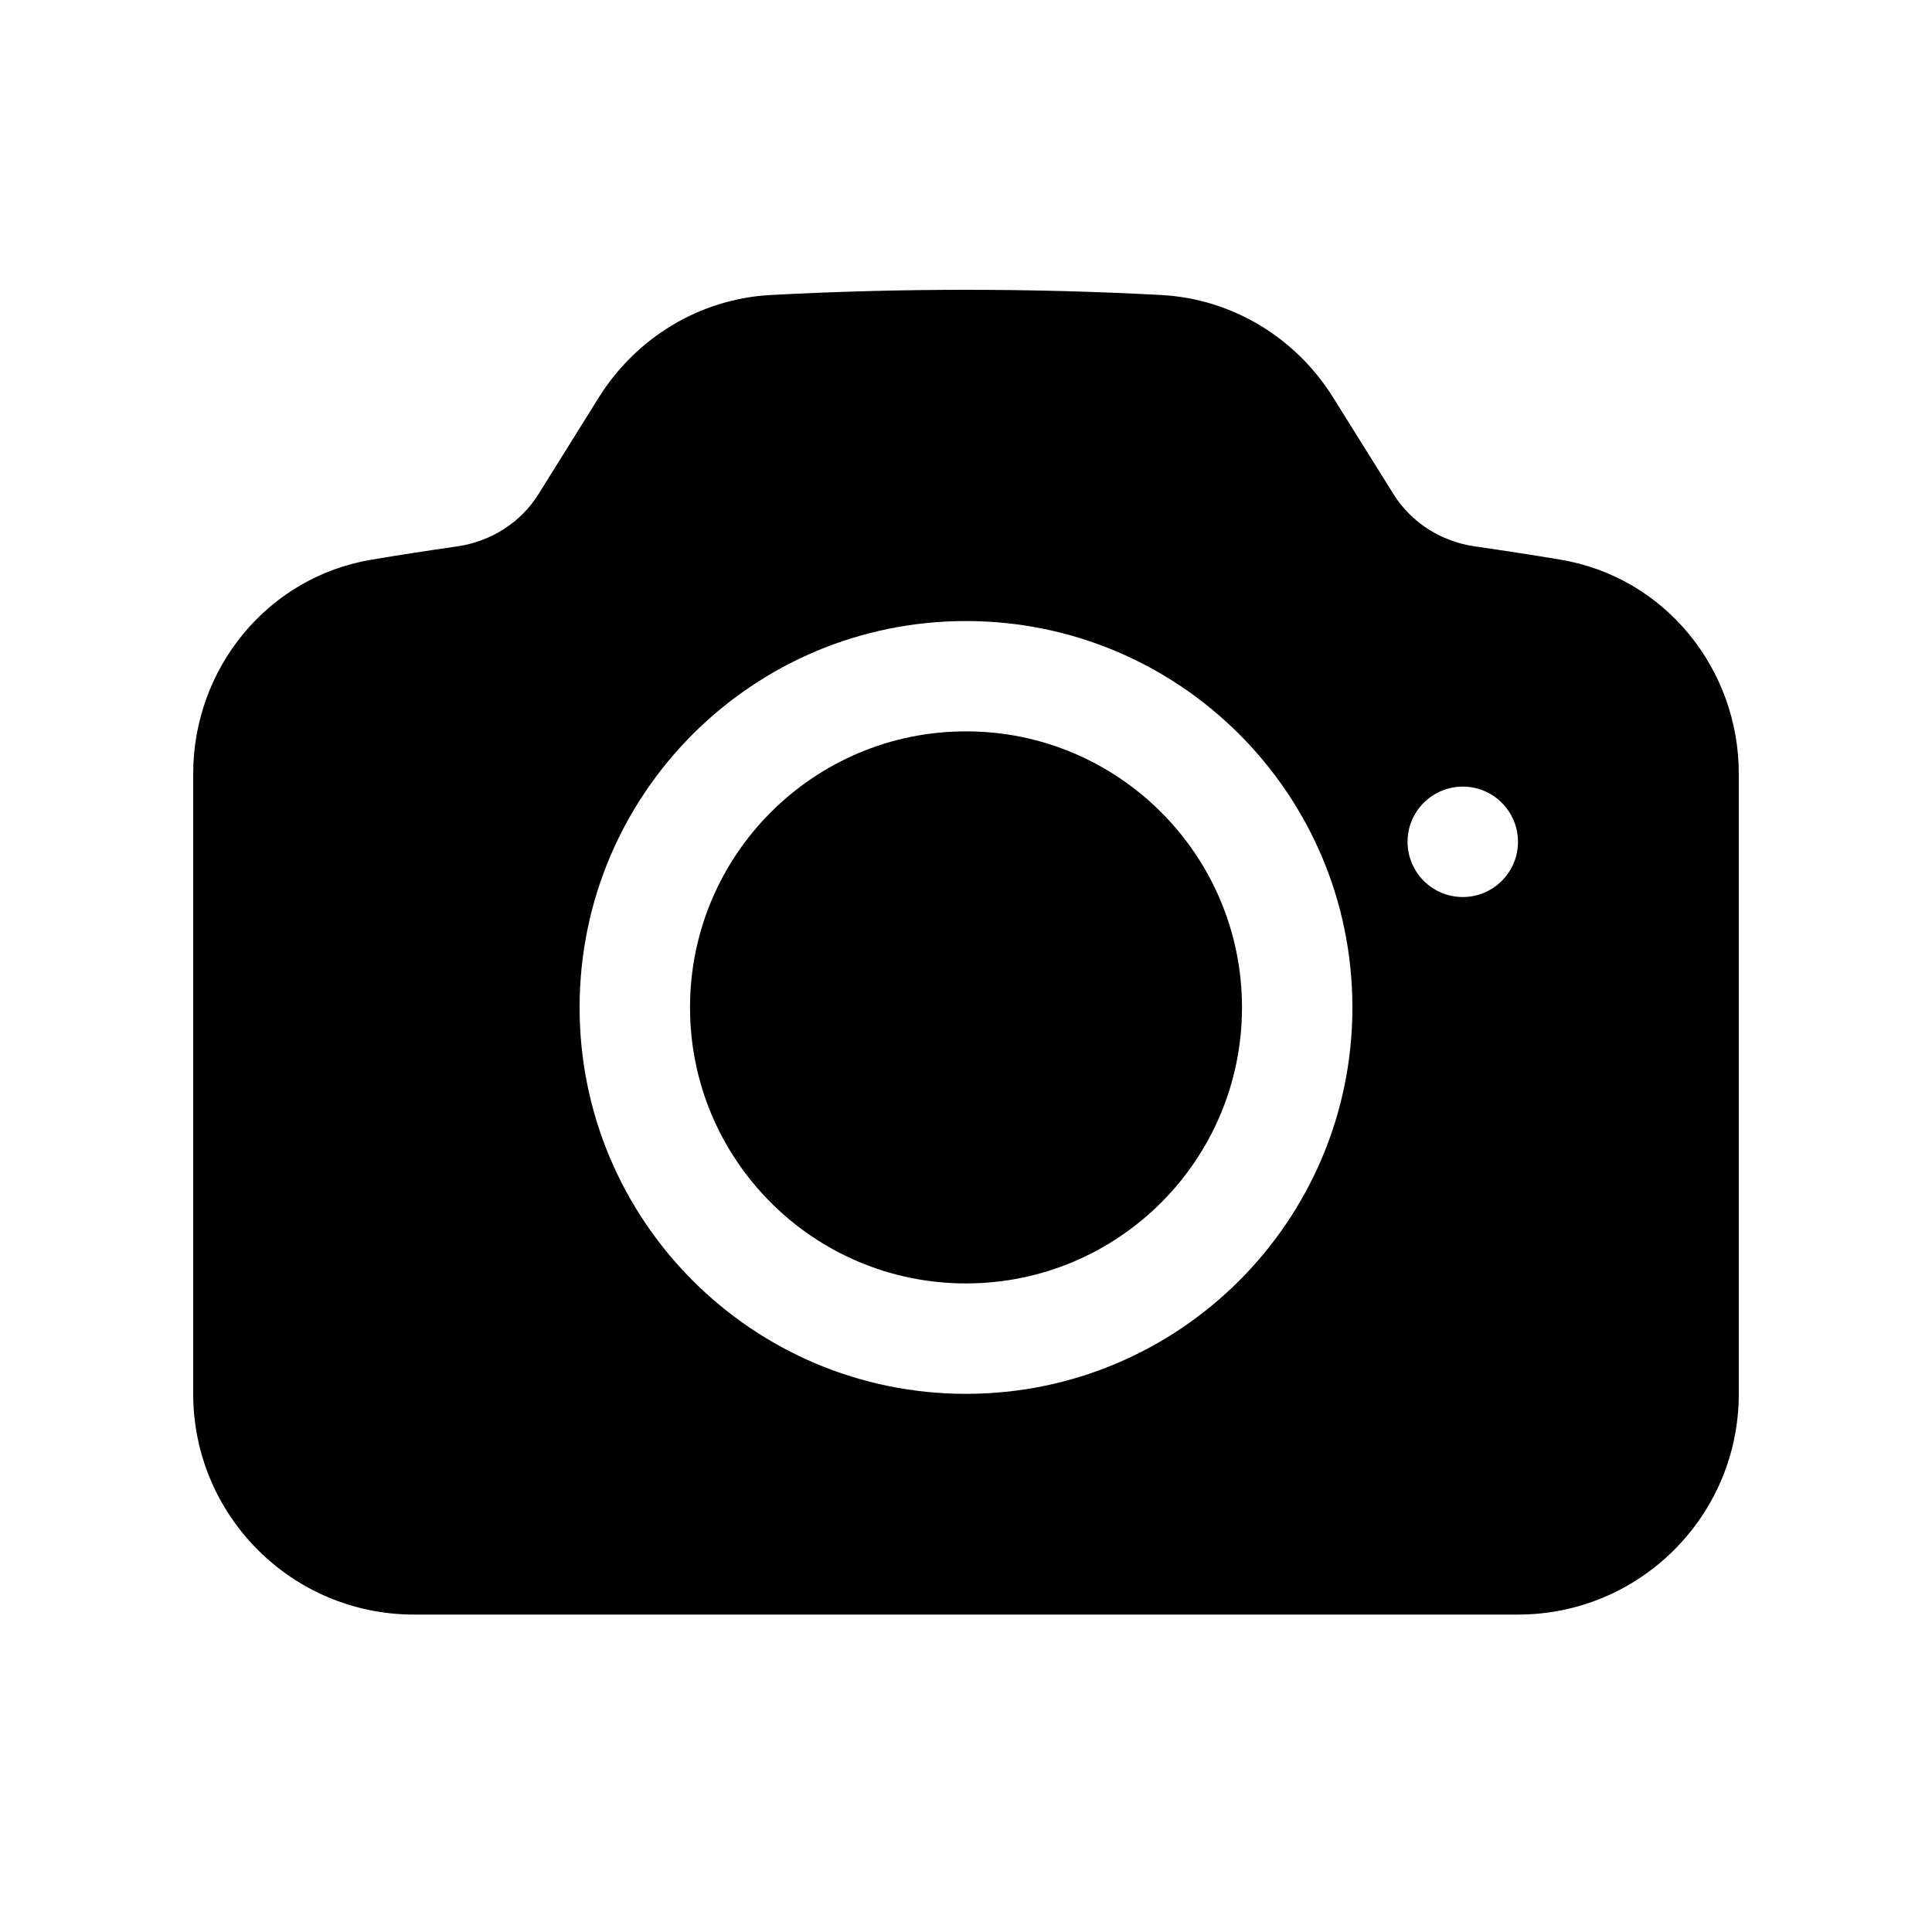 <svg viewBox="0 0 20 20" xmlns="http://www.w3.org/2000/svg">
<path d="M10 7.571C8.422 7.571 7.143 8.851 7.143 10.429C7.143 12.007 8.422 13.286 10 13.286C11.578 13.286 12.857 12.007 12.857 10.429C12.857 8.851 11.578 7.571 10 7.571Z" fill="inherit"/>
<path fill-rule="evenodd" clip-rule="evenodd" d="M7.977 3.054C8.647 3.018 9.321 3 10 3C10.679 3 11.353 3.018 12.023 3.054C12.761 3.094 13.417 3.5 13.8 4.114L14.426 5.116C14.608 5.408 14.918 5.607 15.272 5.657C15.566 5.699 15.858 5.744 16.15 5.793C17.241 5.974 18 6.93 18 8.009V14.429C18 15.691 16.977 16.714 15.714 16.714H4.286C3.023 16.714 2 15.691 2 14.429V8.009C2 6.93 2.76 5.974 3.85 5.793C4.142 5.744 4.434 5.699 4.728 5.657C5.082 5.607 5.392 5.408 5.574 5.116L6.199 4.114C6.583 3.5 7.239 3.094 7.977 3.054ZM6 10.429C6 8.219 7.791 6.429 10 6.429C12.209 6.429 14 8.219 14 10.429C14 12.638 12.209 14.429 10 14.429C7.791 14.429 6 12.638 6 10.429ZM15.143 9.286C15.458 9.286 15.714 9.03 15.714 8.714C15.714 8.399 15.458 8.143 15.143 8.143C14.827 8.143 14.571 8.399 14.571 8.714C14.571 9.03 14.827 9.286 15.143 9.286Z" fill="inherit"/>
</svg>
